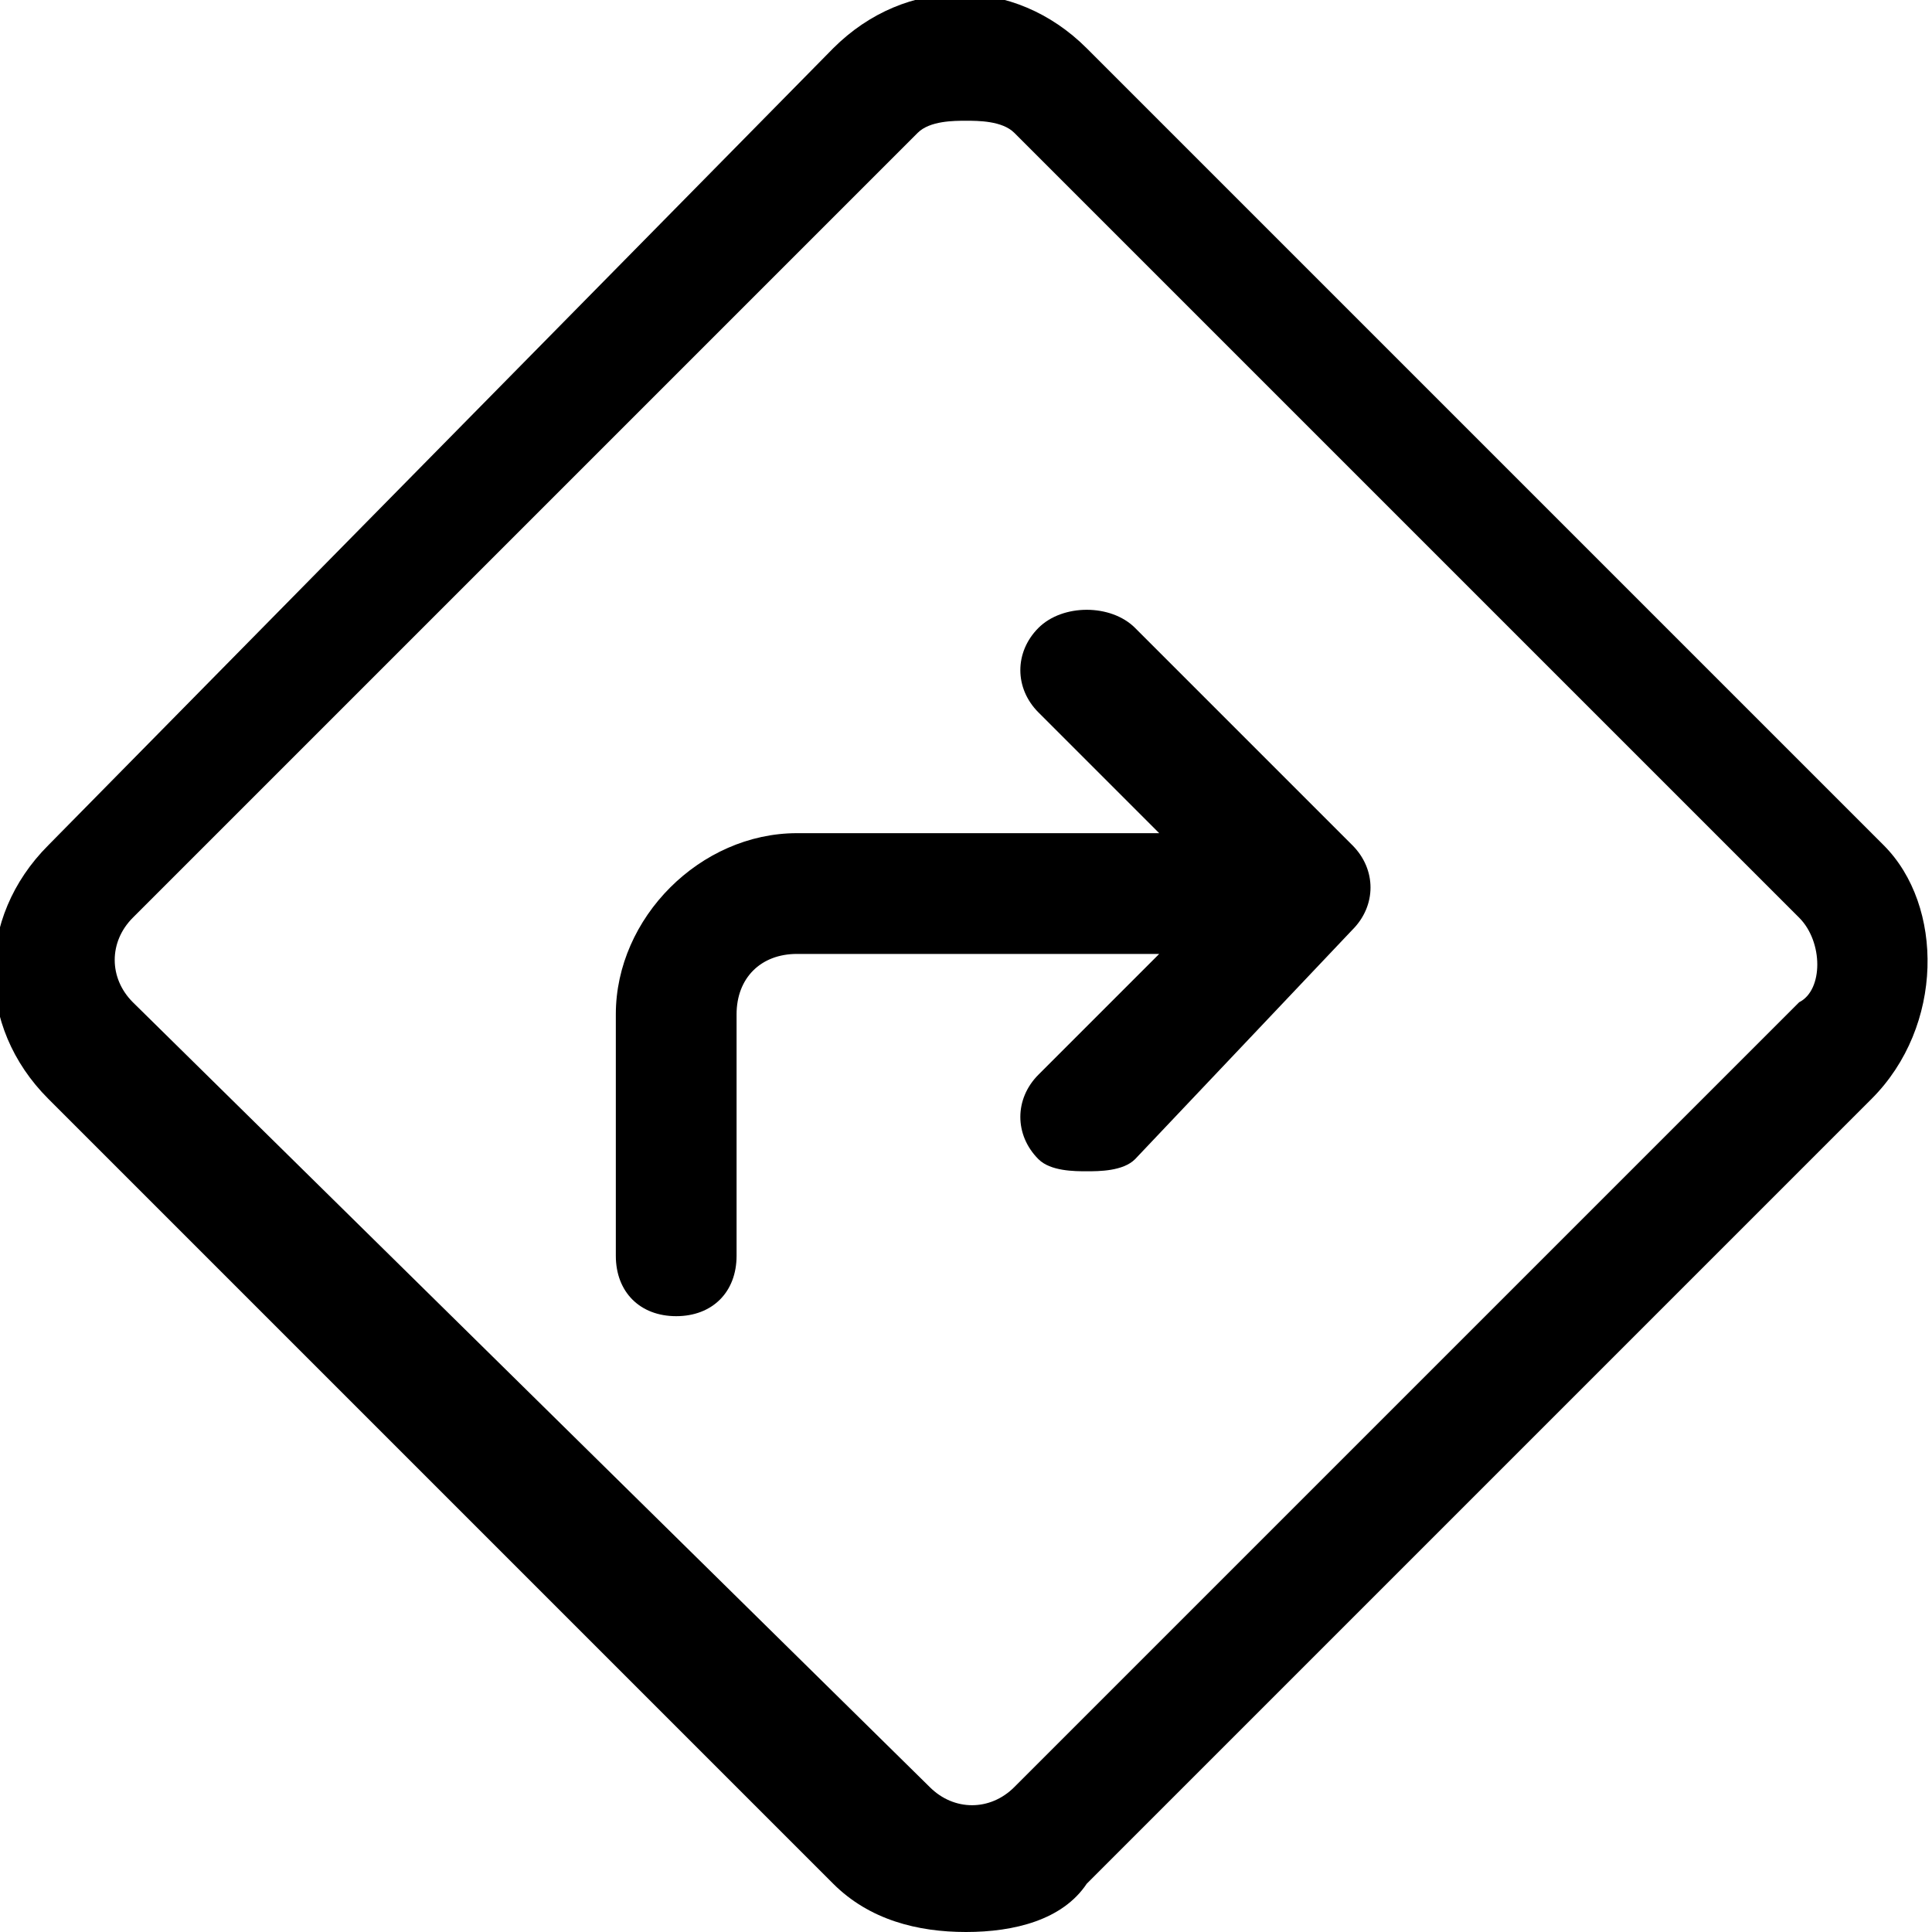 <?xml version="1.0" encoding="utf-8"?>
<!-- Generator: Adobe Illustrator 26.0.2, SVG Export Plug-In . SVG Version: 6.00 Build 0)  -->
<svg version="1.1" id="Layer_1" xmlns="http://www.w3.org/2000/svg" xmlns:xlink="http://www.w3.org/1999/xlink" x="0px" y="0px"
	 viewBox="0 0 16 16" style="enable-background:new 0 0 16 16;" xml:space="preserve">
<path d="M15.6,7L9,0.4c-0.6-0.6-1.5-0.6-2.1,0L0.4,7c-0.6,0.6-0.6,1.5,0,2.1l6.5,6.5C7.2,15.9,7.6,16,8,16c0.4,0,0.8-0.1,1-0.4
	l6.5-6.5C16.1,8.5,16.1,7.5,15.6,7z M14.9,8.3l-6.5,6.5c-0.2,0.2-0.5,0.2-0.7,0L1.1,8.3c-0.2-0.2-0.2-0.5,0-0.7l6.5-6.5
	C7.7,1,7.9,1,8,1c0.1,0,0.3,0,0.4,0.1l6.5,6.5C15.1,7.8,15.1,8.2,14.9,8.3z M11.2,7.7L9.4,9.6C9.3,9.7,9.1,9.7,9,9.7s-0.3,0-0.4-0.1
	c-0.2-0.2-0.2-0.5,0-0.7l1-1h-3c-0.3,0-0.5,0.2-0.5,0.5v2c0,0.3-0.2,0.5-0.5,0.5c-0.3,0-0.5-0.2-0.5-0.5v-2c0-0.8,0.7-1.5,1.5-1.5h3
	l-1-1c-0.2-0.2-0.2-0.5,0-0.7C8.8,5,9.2,5,9.4,5.2L11.2,7C11.4,7.2,11.4,7.5,11.2,7.7z"/>
</svg>
